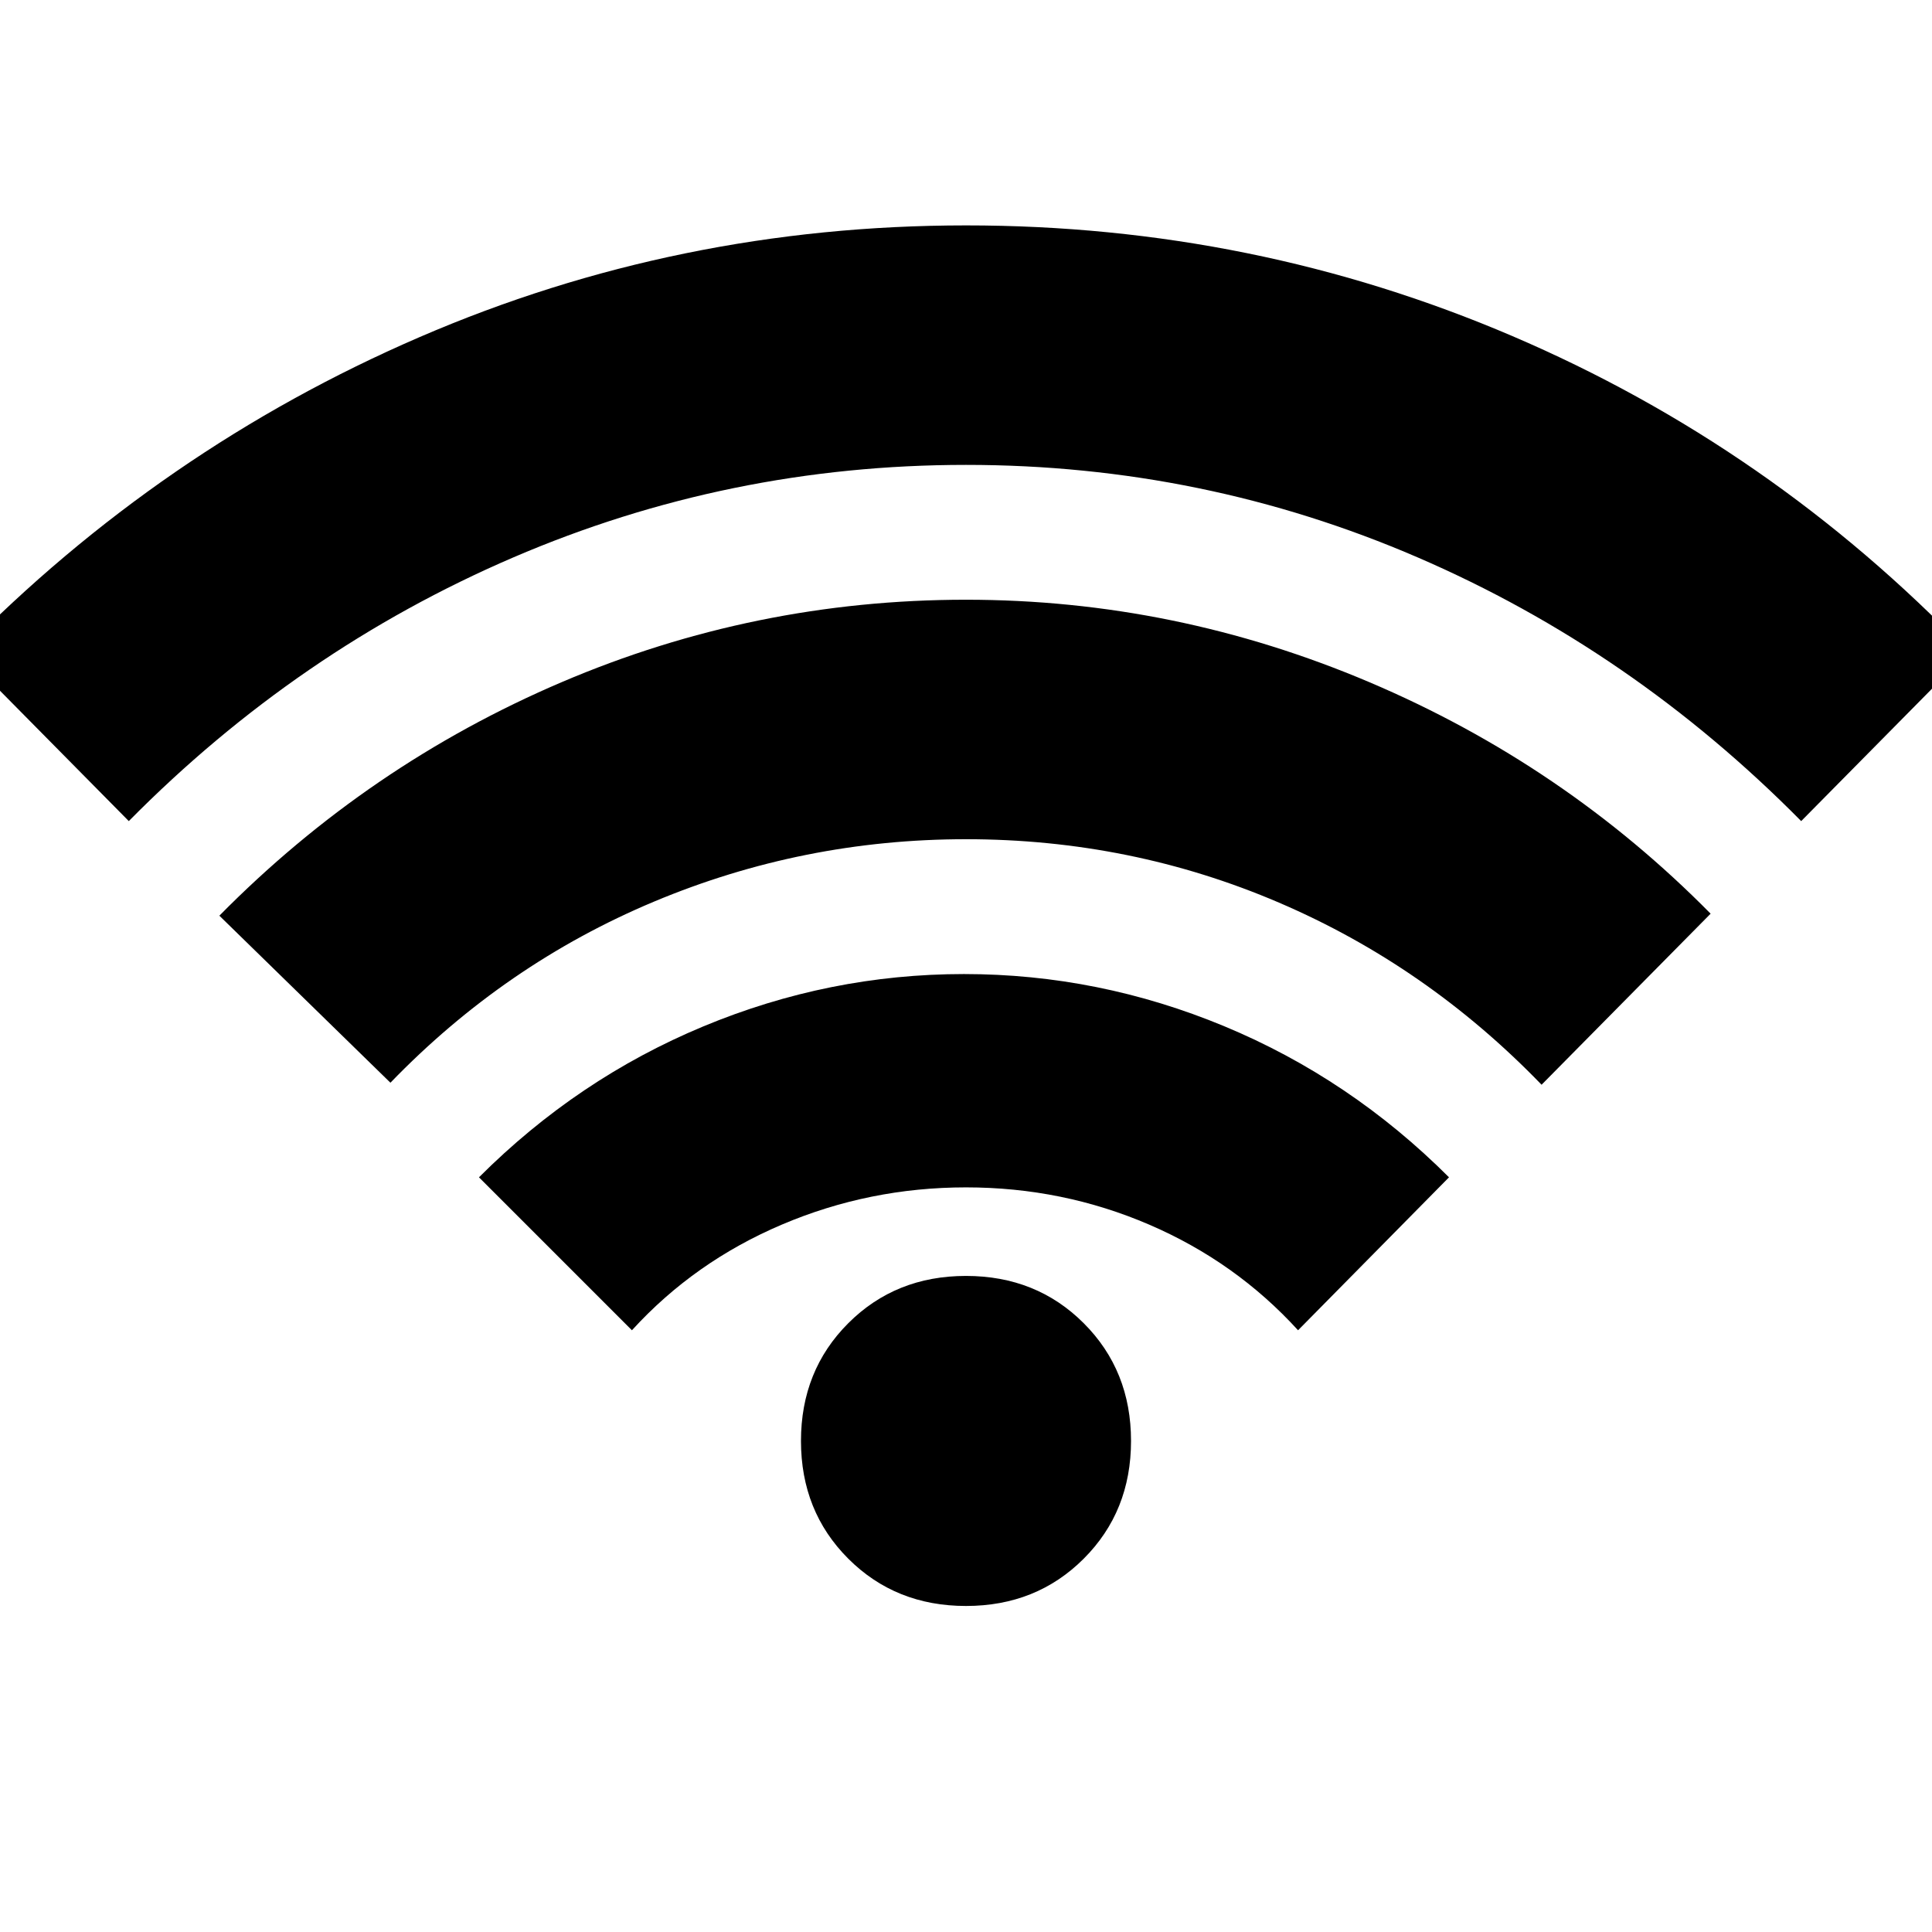 <svg xmlns="http://www.w3.org/2000/svg" height="20" viewBox="0 -960 960 960" width="20"><path d="m314-299-76-76q49-49 111.5-75T479-476q67 0 129.5 26T720-375l-75 76q-31-34-74-52.5T480-370q-48 0-91.5 18.5T314-299ZM64-552l-83-84q99-101 227.5-156.5T480-848q143 0 271.5 55T978-636l-83 84q-84-85-190.5-131T480-729q-118 0-225 46T64-552Zm130 130-85-83q74-75 170-116t201-41q104 0 200.5 41T850-506l-84 85q-57-59-130.5-90.5T480-543q-81 0-155 31t-131 90Zm286 260q-35 0-58.5-23.5T398-244q0-35 23.5-58.5T480-326q35 0 58.5 23.5T562-244q0 35-23.5 58.5T480-162Z"/></svg>